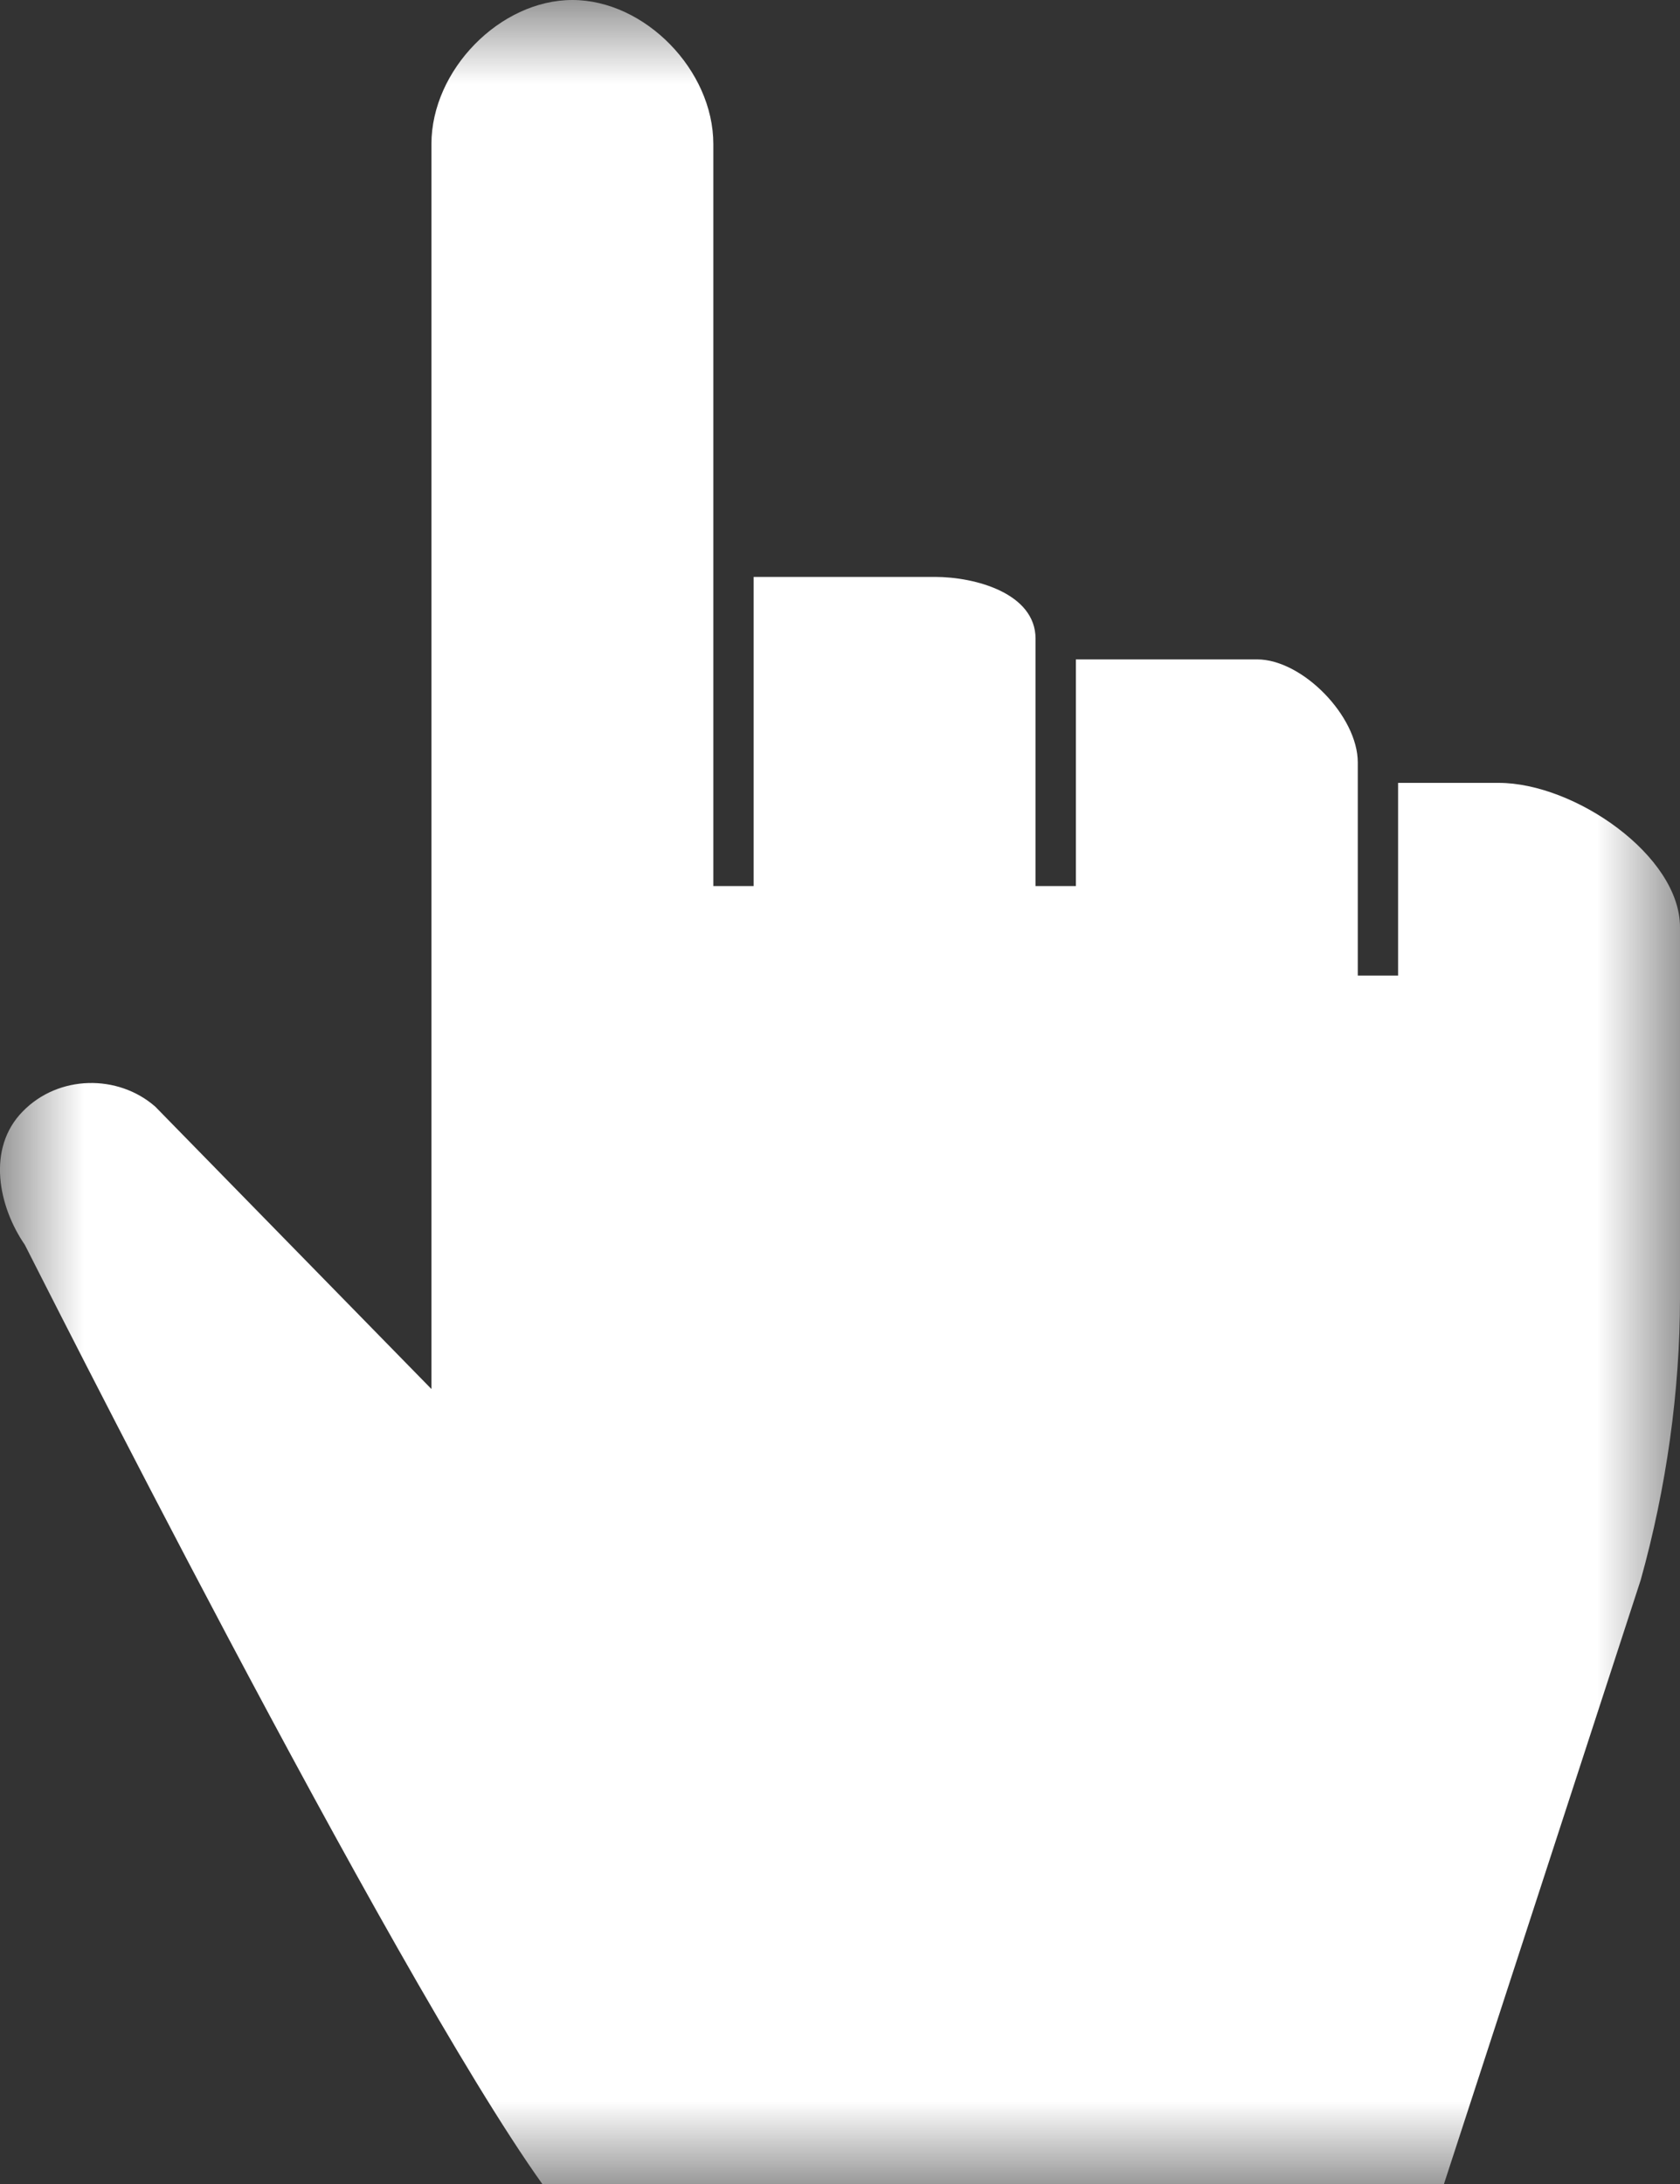 <?xml version="1.0" encoding="UTF-8"?>
<svg width="10px" height="13px" viewBox="0 0 10 13" version="1.1" xmlns="http://www.w3.org/2000/svg" xmlns:xlink="http://www.w3.org/1999/xlink">
    <rect x="0" y="0" width="10" height="13" fill="#333333" stroke="none"/>
    <!-- Generator: Sketch 49.1 (51147) - http://www.bohemiancoding.com/sketch -->
    <title>Page 1</title>
    <desc>Created with Sketch.</desc>
    <defs>
        <polygon id="path-1" points="0 0 10 0 10 13 0 13"></polygon>
    </defs>
    <g id="desktop" stroke="none" stroke-width="1" fill="none" fill-rule="evenodd">
        <g id="results-item-detail" transform="translate(-431, -438)">
            <g id="Group-14" transform="translate(154, 190)">
                <g id="Group-6" transform="translate(38, 234)">
                    <g id="Group-10" transform="translate(224, 0)">
                        <g id="Page-1" transform="translate(15, 14)">
                            <mask id="mask-2" fill="white">
                                <use xlink:href="#path-1"></use>
                            </mask>
                            <g id="Clip-2"></g>
                            <path d="M8.921,4.66 L8.322,4.66 L8.322,5.807 L8.082,5.807 L8.082,4.66 L8.082,4.538 C8.082,4.263 7.752,3.925 7.483,3.925 L6.404,3.925 L6.404,5.274 L6.164,5.274 L6.164,3.925 L6.164,3.802 C6.164,3.532 5.806,3.434 5.565,3.434 L4.486,3.434 L4.486,5.274 L4.246,5.274 L4.246,3.434 L4.246,3.066 L4.246,0.858 C4.246,0.417 3.838,0 3.407,0 C2.976,0 2.568,0.417 2.568,0.858 L2.568,8.268 L0.924,6.587 C0.704,6.394 0.349,6.396 0.135,6.616 C-0.081,6.836 -0.009,7.182 0.148,7.41 C0.179,7.468 2.316,11.722 3.228,13 L8.595,13 L9.766,9.405 C9.919,8.858 10,8.277 10,7.726 L10,5.519 C10,5.093 9.372,4.66 8.921,4.66" id="Fill-1" fill="#FFFFFF" mask="url(#mask-2)"></path>
                        </g>
                    </g>
                </g>
            </g>
        </g>
    </g>
</svg>